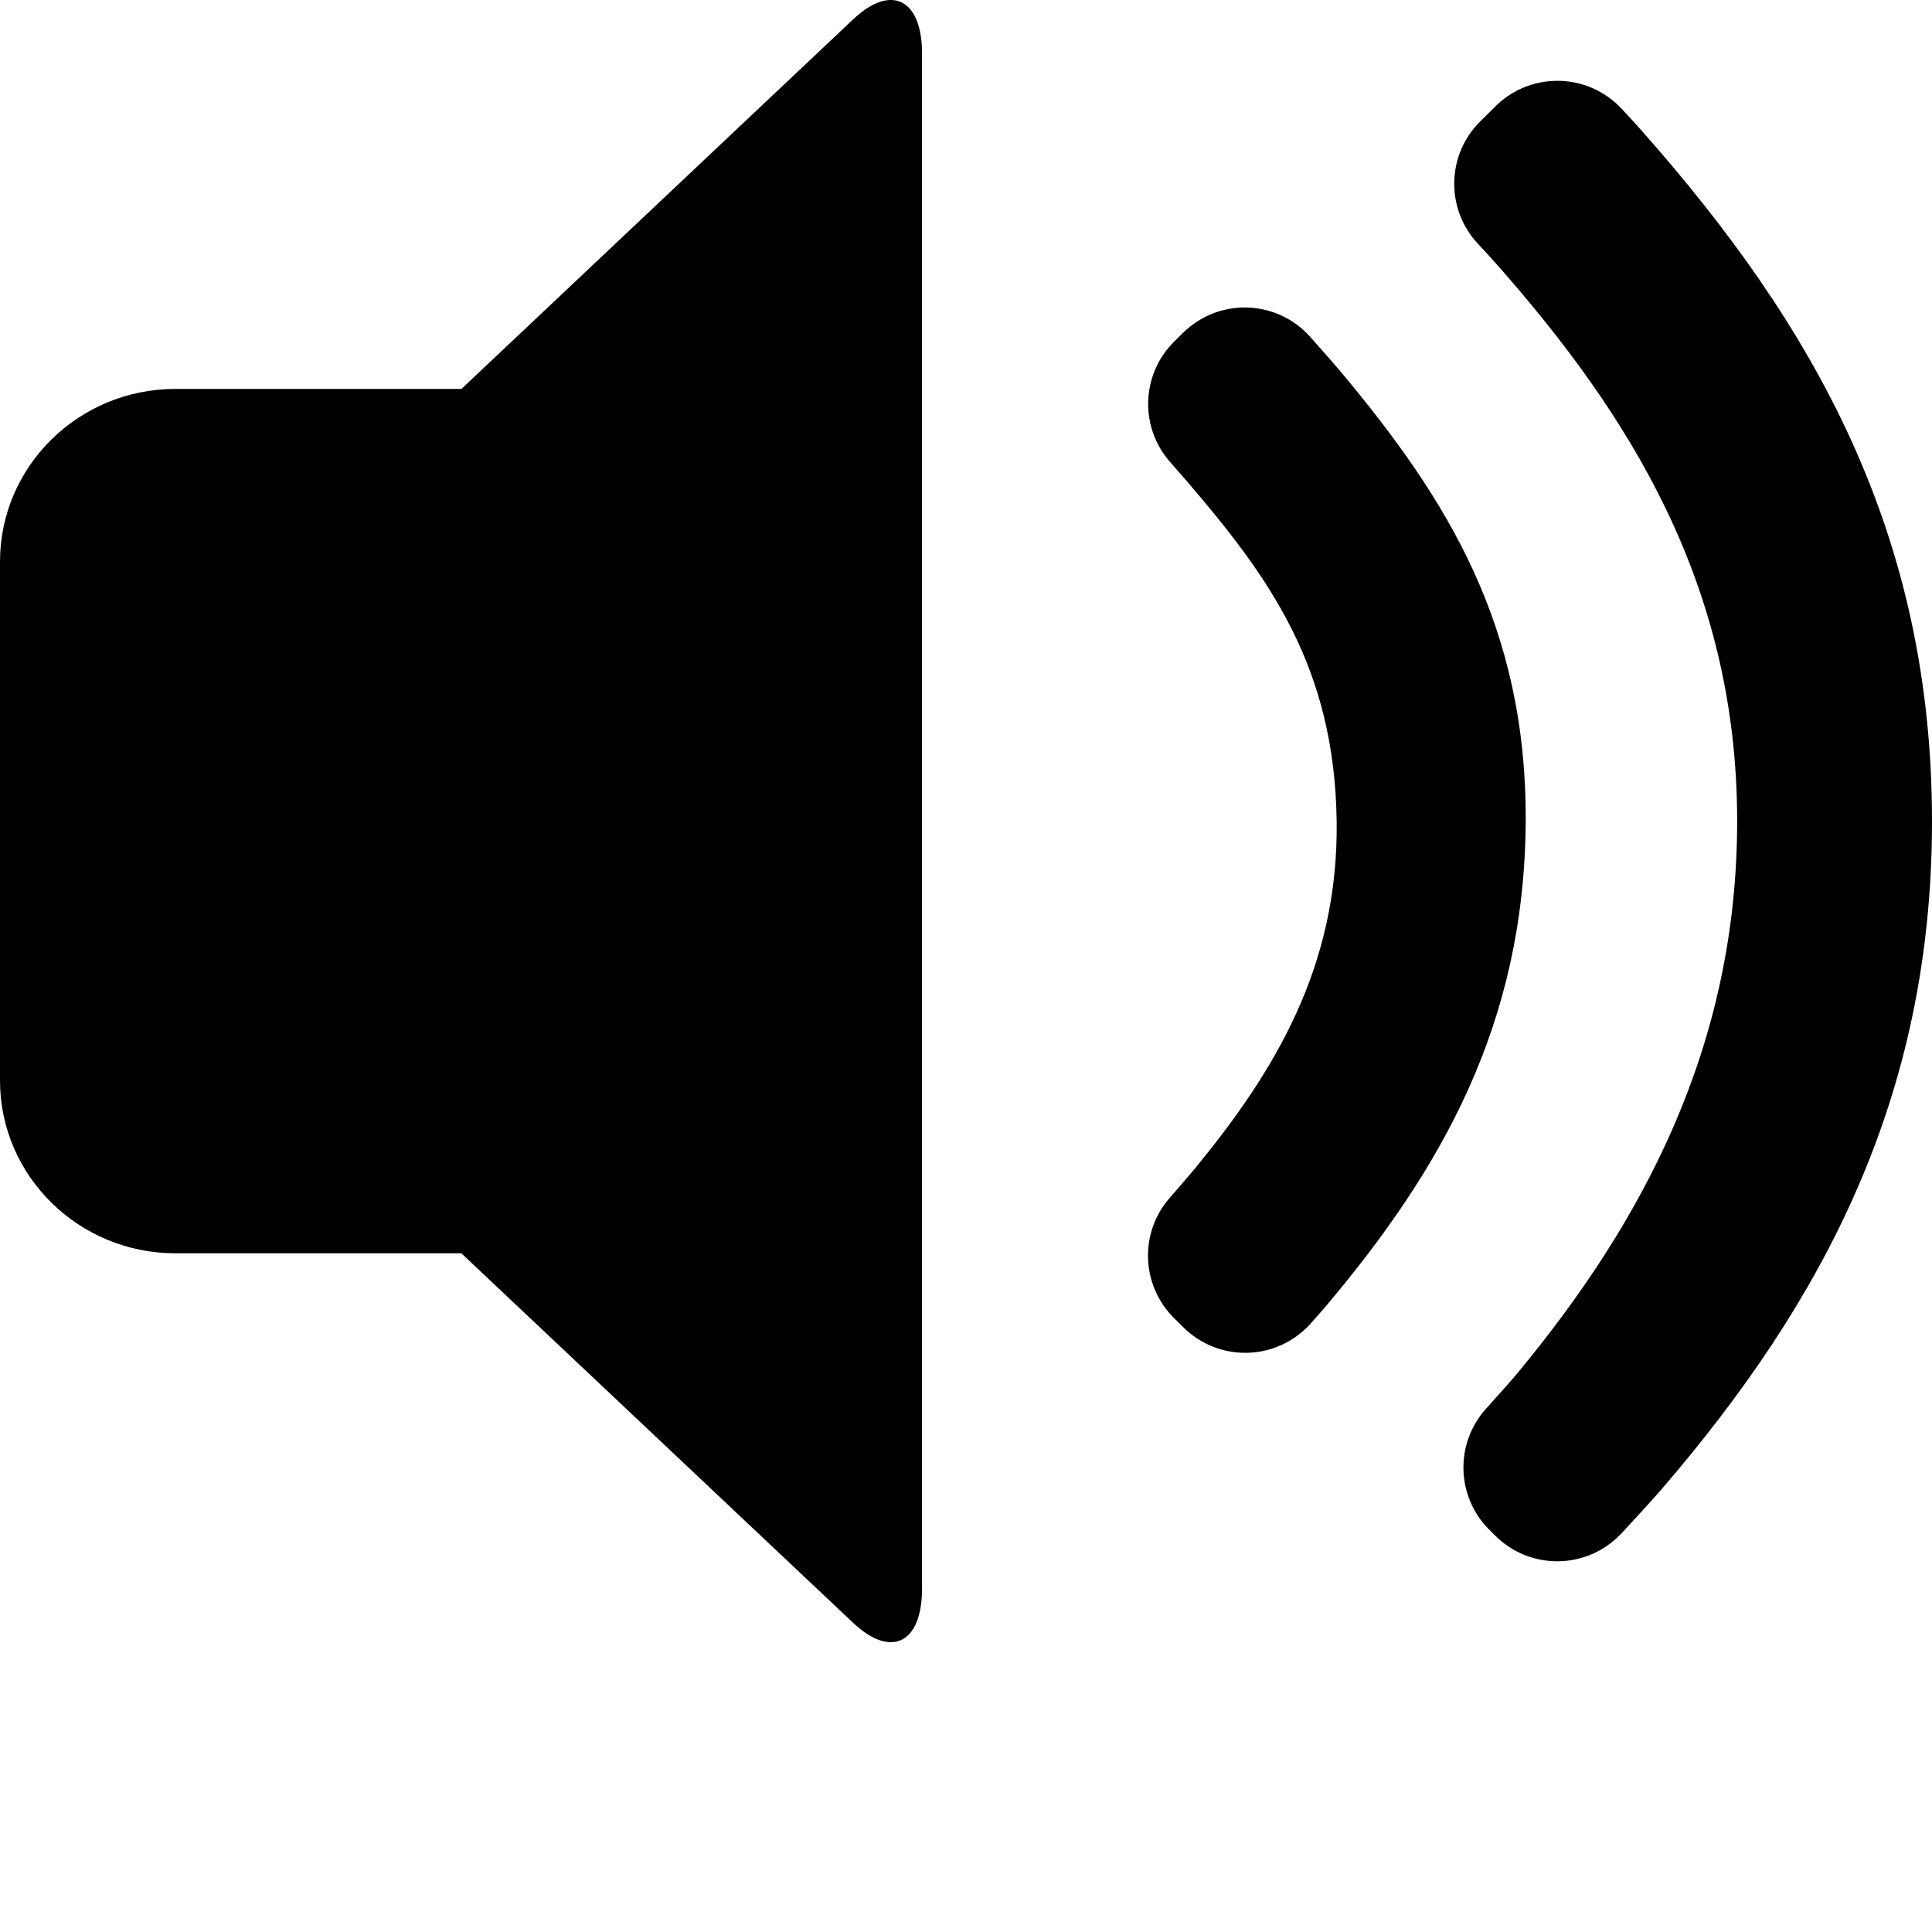 <svg width="20px" height="20px" viewBox="0 0 20 20">
            <path d="M4.777,4.026 L8.831,0.201 C9.225,-0.171 9.545,-0.012 9.545,0.556 L9.545,16.444 C9.545,17.013 9.224,17.17 8.831,16.799 L4.776,12.974 L1.816,12.974 C0.813,12.974 0,12.172 0,11.185 L0,5.815 C0,4.827 0.814,4.026 1.816,4.026 L4.777,4.026 Z M15.299,2.523 C14.963,2.163 14.974,1.601 15.325,1.255 L15.325,1.255 L15.484,1.098 C15.49,1.093 15.495,1.087 15.501,1.081 C15.868,0.739 16.444,0.758 16.786,1.125 L16.786,1.125 C16.877,1.222 16.943,1.294 16.985,1.342 C18.766,3.352 20.003,5.505 20,8.513 C19.997,11.37 18.865,13.482 17.201,15.416 C17.113,15.517 16.975,15.669 16.786,15.873 C16.78,15.879 16.774,15.885 16.768,15.891 C16.416,16.249 15.84,16.253 15.483,15.901 L15.483,15.901 L15.42,15.839 C15.073,15.497 15.058,14.942 15.385,14.581 L15.385,14.581 C15.549,14.4 15.667,14.266 15.739,14.178 C16.995,12.652 17.983,10.841 17.983,8.5 C17.983,6.048 16.859,4.283 15.493,2.735 C15.452,2.689 15.388,2.618 15.299,2.523 Z M12.115,4.785 L12.115,4.785 C11.794,4.424 11.812,3.875 12.156,3.535 L12.156,3.535 L12.246,3.446 C12.258,3.434 12.269,3.423 12.282,3.413 C12.657,3.079 13.231,3.113 13.565,3.489 L13.565,3.489 C13.723,3.666 13.833,3.793 13.896,3.868 C14.969,5.155 15.808,6.476 15.794,8.516 C15.778,10.613 14.913,12.112 13.731,13.515 C13.693,13.56 13.639,13.621 13.569,13.7 C13.559,13.712 13.548,13.723 13.537,13.734 C13.184,14.091 12.609,14.095 12.252,13.742 L12.252,13.742 L12.154,13.645 C11.812,13.307 11.792,12.76 12.11,12.399 L12.11,12.399 C12.234,12.257 12.325,12.151 12.381,12.083 C13.181,11.106 13.858,10.017 13.837,8.5 C13.815,6.905 13.14,5.977 12.287,4.982 C12.252,4.941 12.194,4.875 12.115,4.785 Z" id="unmuted"/>
</svg>